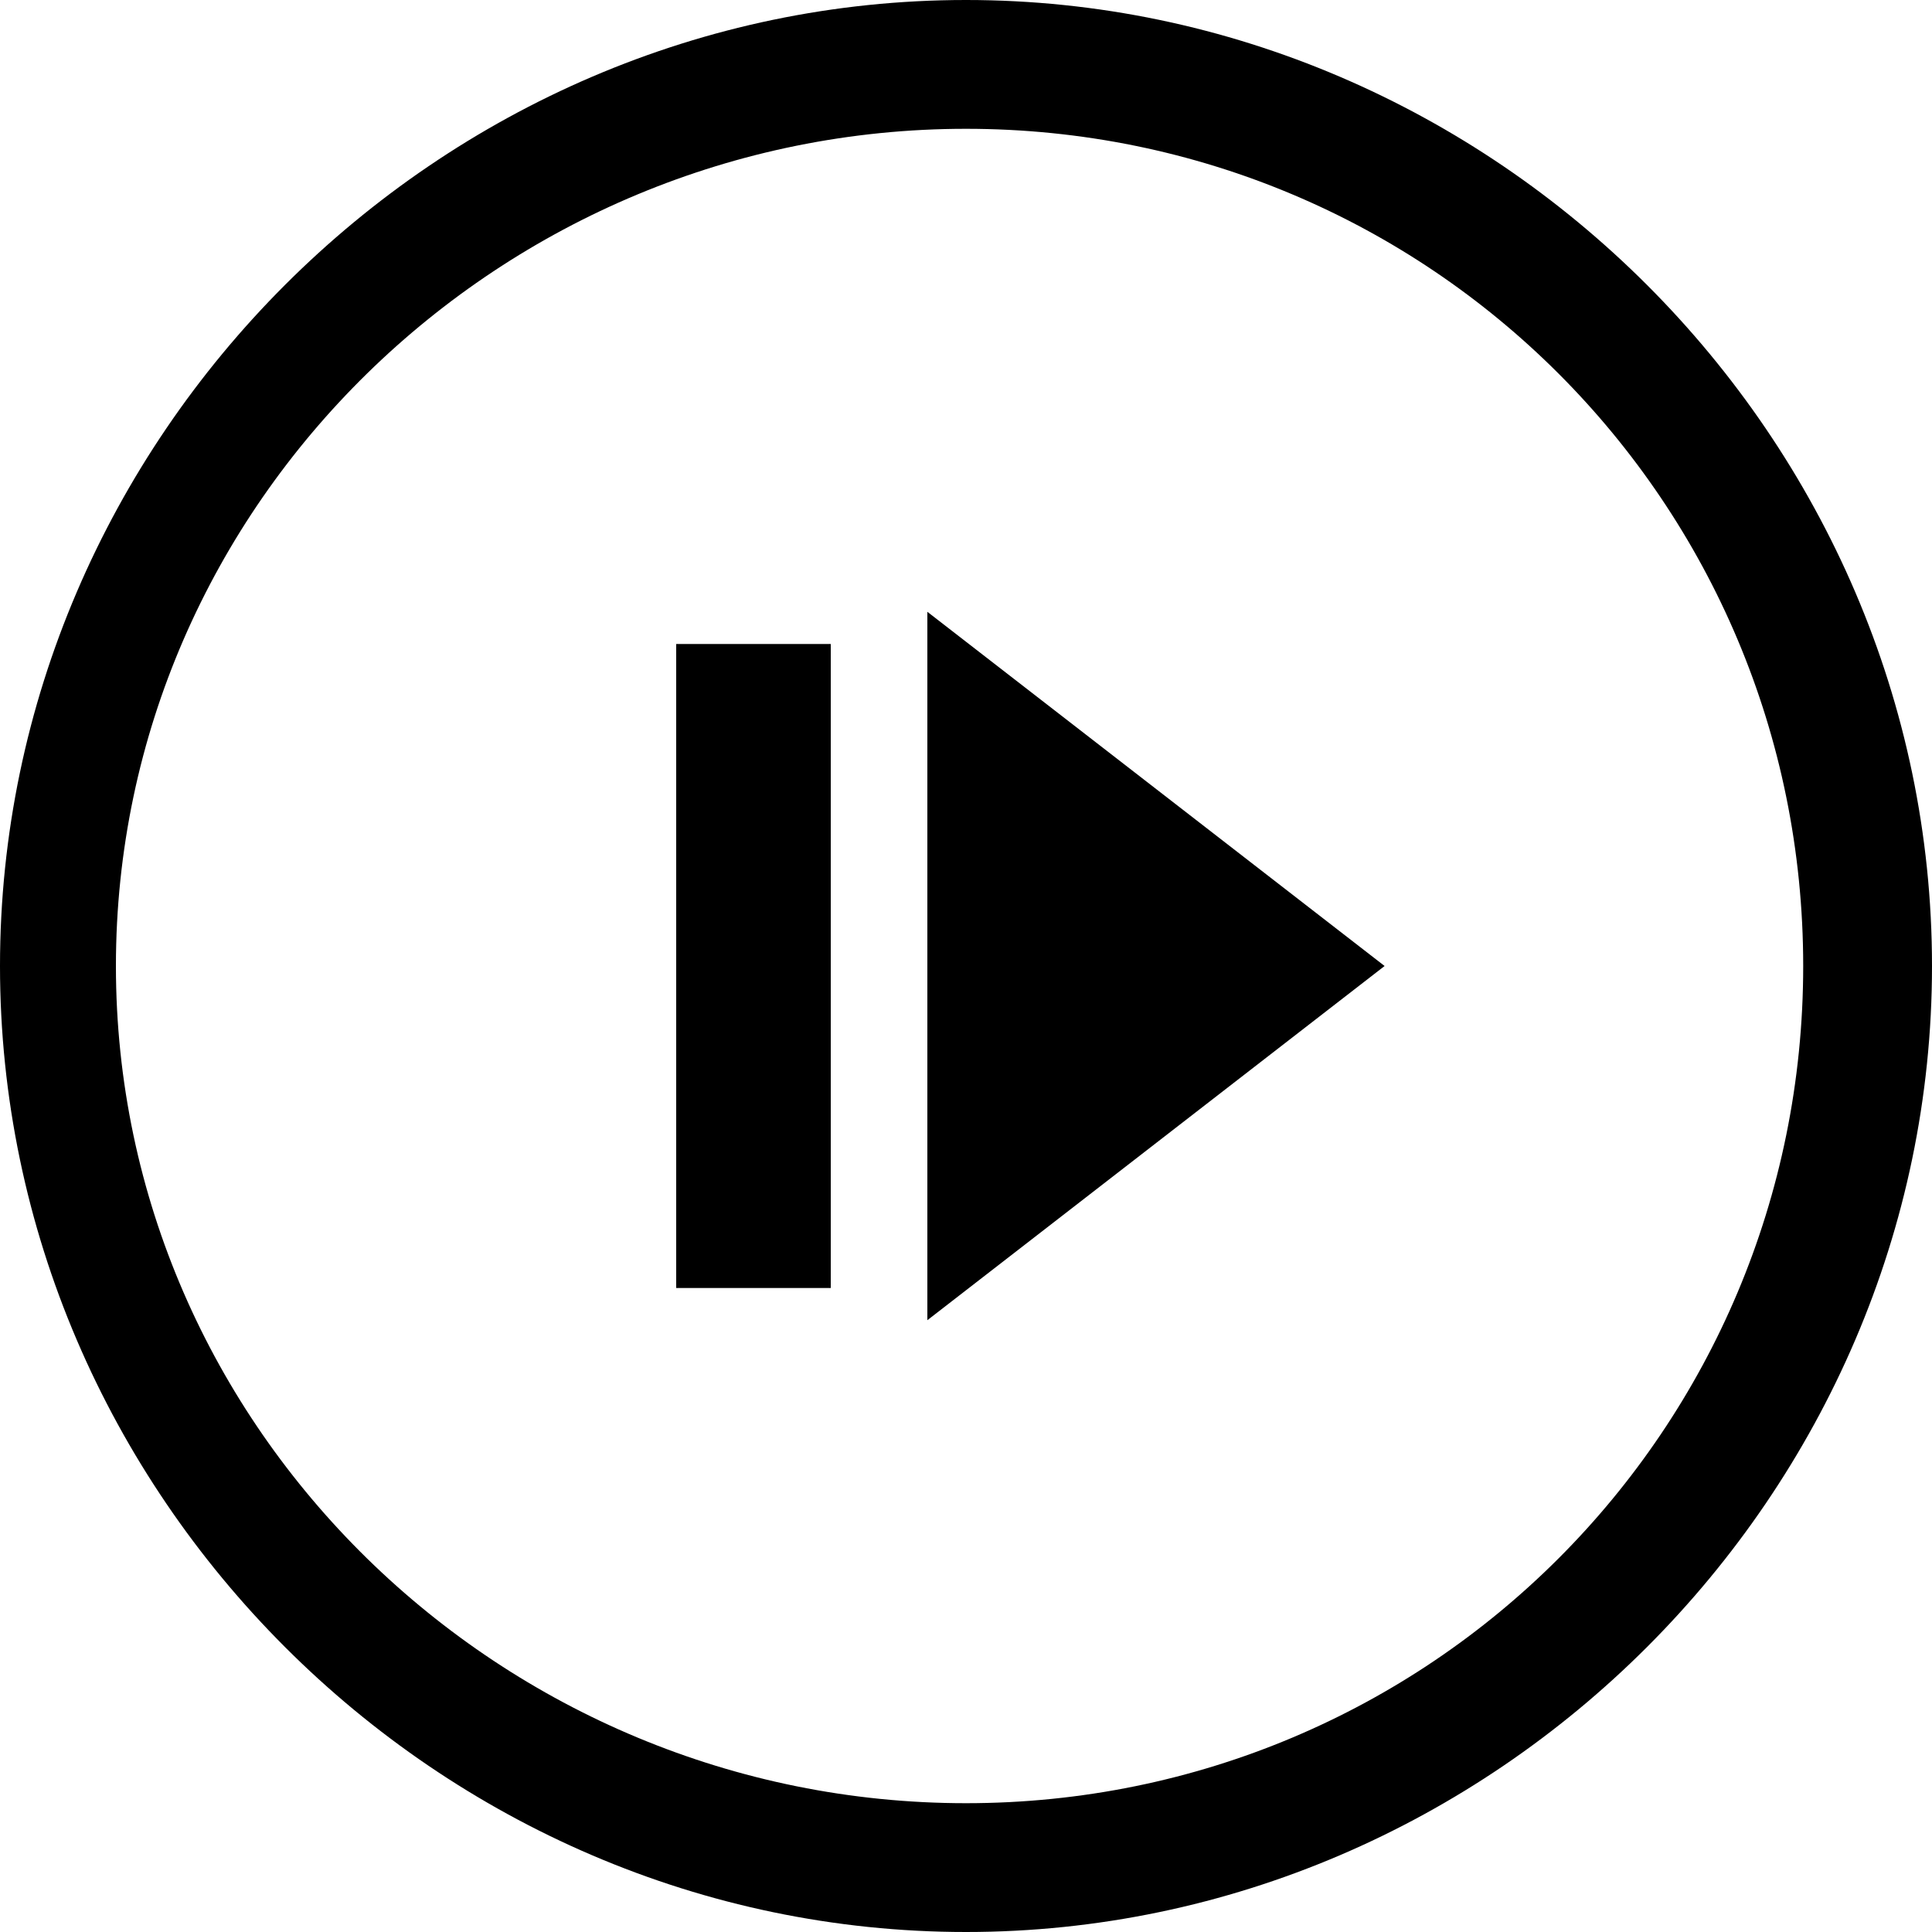 <?xml-stylesheet type="text/css" href="../../../css/main.css"?>
  <svg version="1.1" id="Layer_1" xmlns="http://www.w3.org/2000/svg" xmlns:xlink="http://www.w3.org/1999/xlink" x="0px" y="0px" viewBox="0 0 30 30" enable-background="new 0 0 30 30" xml:space="preserve">
    <g>
      <polygon points="14.4,20.5 21.5,15 14.4,9.5   " />
      <rect x="10.5" y="10" width="2.4" height="10" />
      <path d="M15,0C6.8,0,0,6.8,0,15c0,8.2,6.8,15,15,15c8.2,0,15-6.8,15-15C30,6.8,23.2,0,15,0z M15,28
    C7.8,28,1.8,22.2,1.8,15c0-7.2,6-13,13.2-13c7.2,0,13,5.8,13,13C28,22.2,22.2,28,15,28z" />
    </g>
  </svg>
